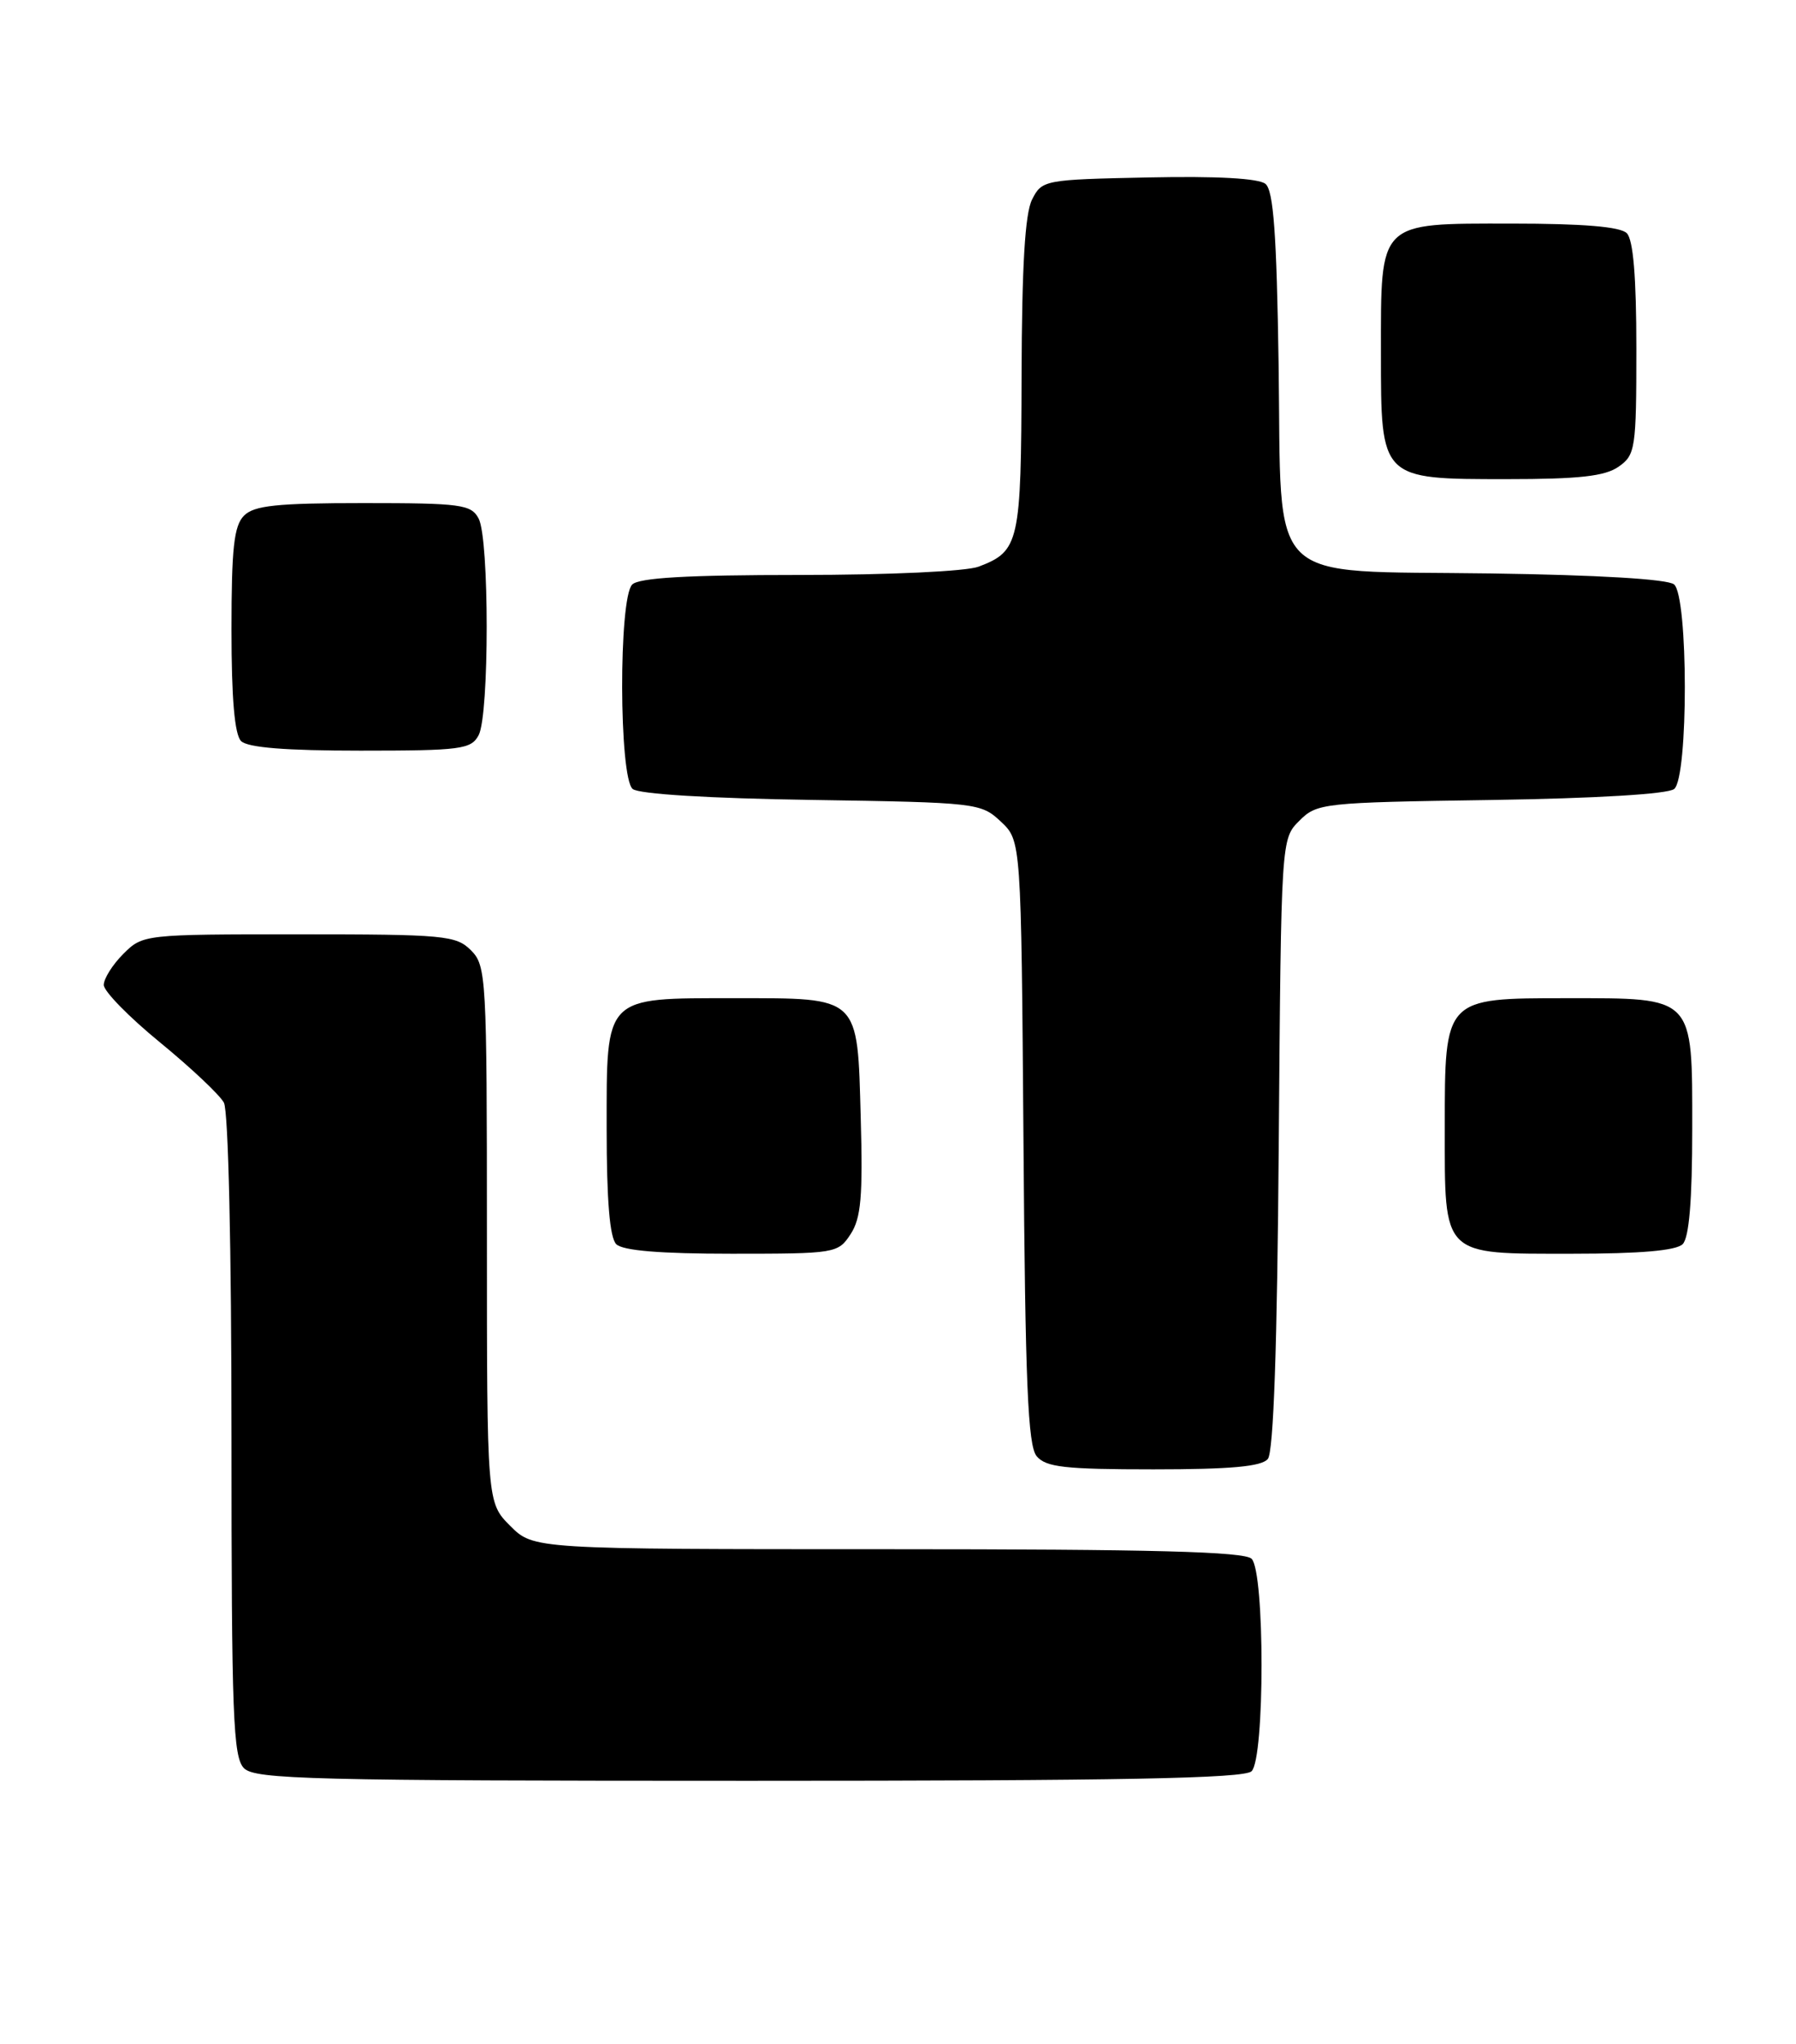 <?xml version="1.0" encoding="UTF-8" standalone="no"?>
<!DOCTYPE svg PUBLIC "-//W3C//DTD SVG 1.1//EN" "http://www.w3.org/Graphics/SVG/1.1/DTD/svg11.dtd" >
<svg xmlns="http://www.w3.org/2000/svg" xmlns:xlink="http://www.w3.org/1999/xlink" version="1.1" viewBox="0 0 225 256">
 <g >
 <path fill="currentColor"
d=" M 156.80 221.80 C 158.46 220.14 158.46 196.86 156.80 195.20 C 155.90 194.30 144.41 194.00 111.22 194.00 C 66.85 194.00 66.85 194.00 63.92 191.08 C 61.00 188.15 61.00 188.15 61.00 154.58 C 61.00 122.33 60.92 120.92 59.00 119.00 C 57.14 117.14 55.67 117.00 37.45 117.00 C 18.04 117.00 17.89 117.02 15.45 119.45 C 14.10 120.80 13.00 122.55 13.00 123.34 C 13.00 124.13 16.17 127.37 20.05 130.54 C 23.92 133.71 27.52 137.10 28.05 138.08 C 28.61 139.13 29.00 156.38 29.00 179.86 C 29.00 214.89 29.20 220.05 30.57 221.43 C 31.97 222.82 39.09 223.00 93.87 223.00 C 140.55 223.00 155.89 222.71 156.80 221.80 Z  M 158.83 182.70 C 159.55 181.84 160.01 168.60 160.20 143.23 C 160.50 105.05 160.50 105.05 162.78 102.78 C 164.98 100.57 165.72 100.49 186.76 100.18 C 199.95 99.98 208.97 99.44 209.74 98.80 C 211.53 97.32 211.51 74.67 209.72 73.18 C 208.92 72.52 200.17 72.00 186.74 71.81 C 158.13 71.40 160.60 73.85 160.18 45.54 C 159.94 29.36 159.54 23.86 158.54 23.03 C 157.69 22.33 152.47 22.04 143.89 22.22 C 130.79 22.49 130.53 22.54 129.29 25.00 C 128.41 26.75 128.02 33.36 127.98 47.00 C 127.93 67.99 127.70 69.02 122.60 70.96 C 121.05 71.55 111.37 72.00 100.13 72.00 C 86.12 72.00 80.05 72.35 79.20 73.20 C 77.49 74.91 77.54 97.38 79.26 98.80 C 80.02 99.44 88.90 99.98 101.68 100.17 C 122.41 100.49 122.90 100.55 125.39 102.89 C 127.93 105.28 127.93 105.28 128.22 142.99 C 128.44 173.16 128.77 181.03 129.87 182.35 C 131.02 183.73 133.39 184.00 144.50 184.00 C 154.14 184.00 158.05 183.65 158.83 182.70 Z  M 106.56 154.55 C 107.87 152.55 108.11 149.83 107.83 139.96 C 107.41 124.63 107.81 125.00 92.03 125.00 C 75.60 125.00 76.00 124.59 76.00 141.36 C 76.00 150.32 76.39 154.99 77.20 155.80 C 78.01 156.61 82.68 157.00 91.68 157.00 C 104.67 157.00 104.99 156.95 106.56 154.55 Z  M 210.80 155.80 C 211.61 154.99 212.00 150.32 212.00 141.36 C 212.00 124.63 212.35 125.00 196.28 125.00 C 180.93 125.00 181.00 124.93 181.00 141.17 C 181.00 157.47 180.53 157.00 196.95 157.00 C 205.46 157.00 209.99 156.61 210.80 155.80 Z  M 59.96 92.07 C 61.31 89.55 61.31 67.45 59.96 64.93 C 59.02 63.17 57.75 63.00 45.54 63.00 C 34.69 63.00 31.84 63.30 30.57 64.57 C 29.31 65.84 29.00 68.63 29.00 78.87 C 29.00 87.44 29.39 91.99 30.20 92.80 C 31.02 93.62 35.79 94.00 45.16 94.00 C 57.75 94.00 59.02 93.83 59.96 92.07 Z  M 202.78 58.44 C 204.88 56.97 205.00 56.19 205.00 43.64 C 205.00 34.68 204.61 30.01 203.80 29.20 C 202.99 28.39 198.32 28.00 189.36 28.00 C 172.57 28.00 173.00 27.57 173.00 44.22 C 173.00 60.08 172.92 60.00 188.78 60.00 C 197.82 60.00 201.07 59.64 202.78 58.44 Z "/>
</g>
</svg>